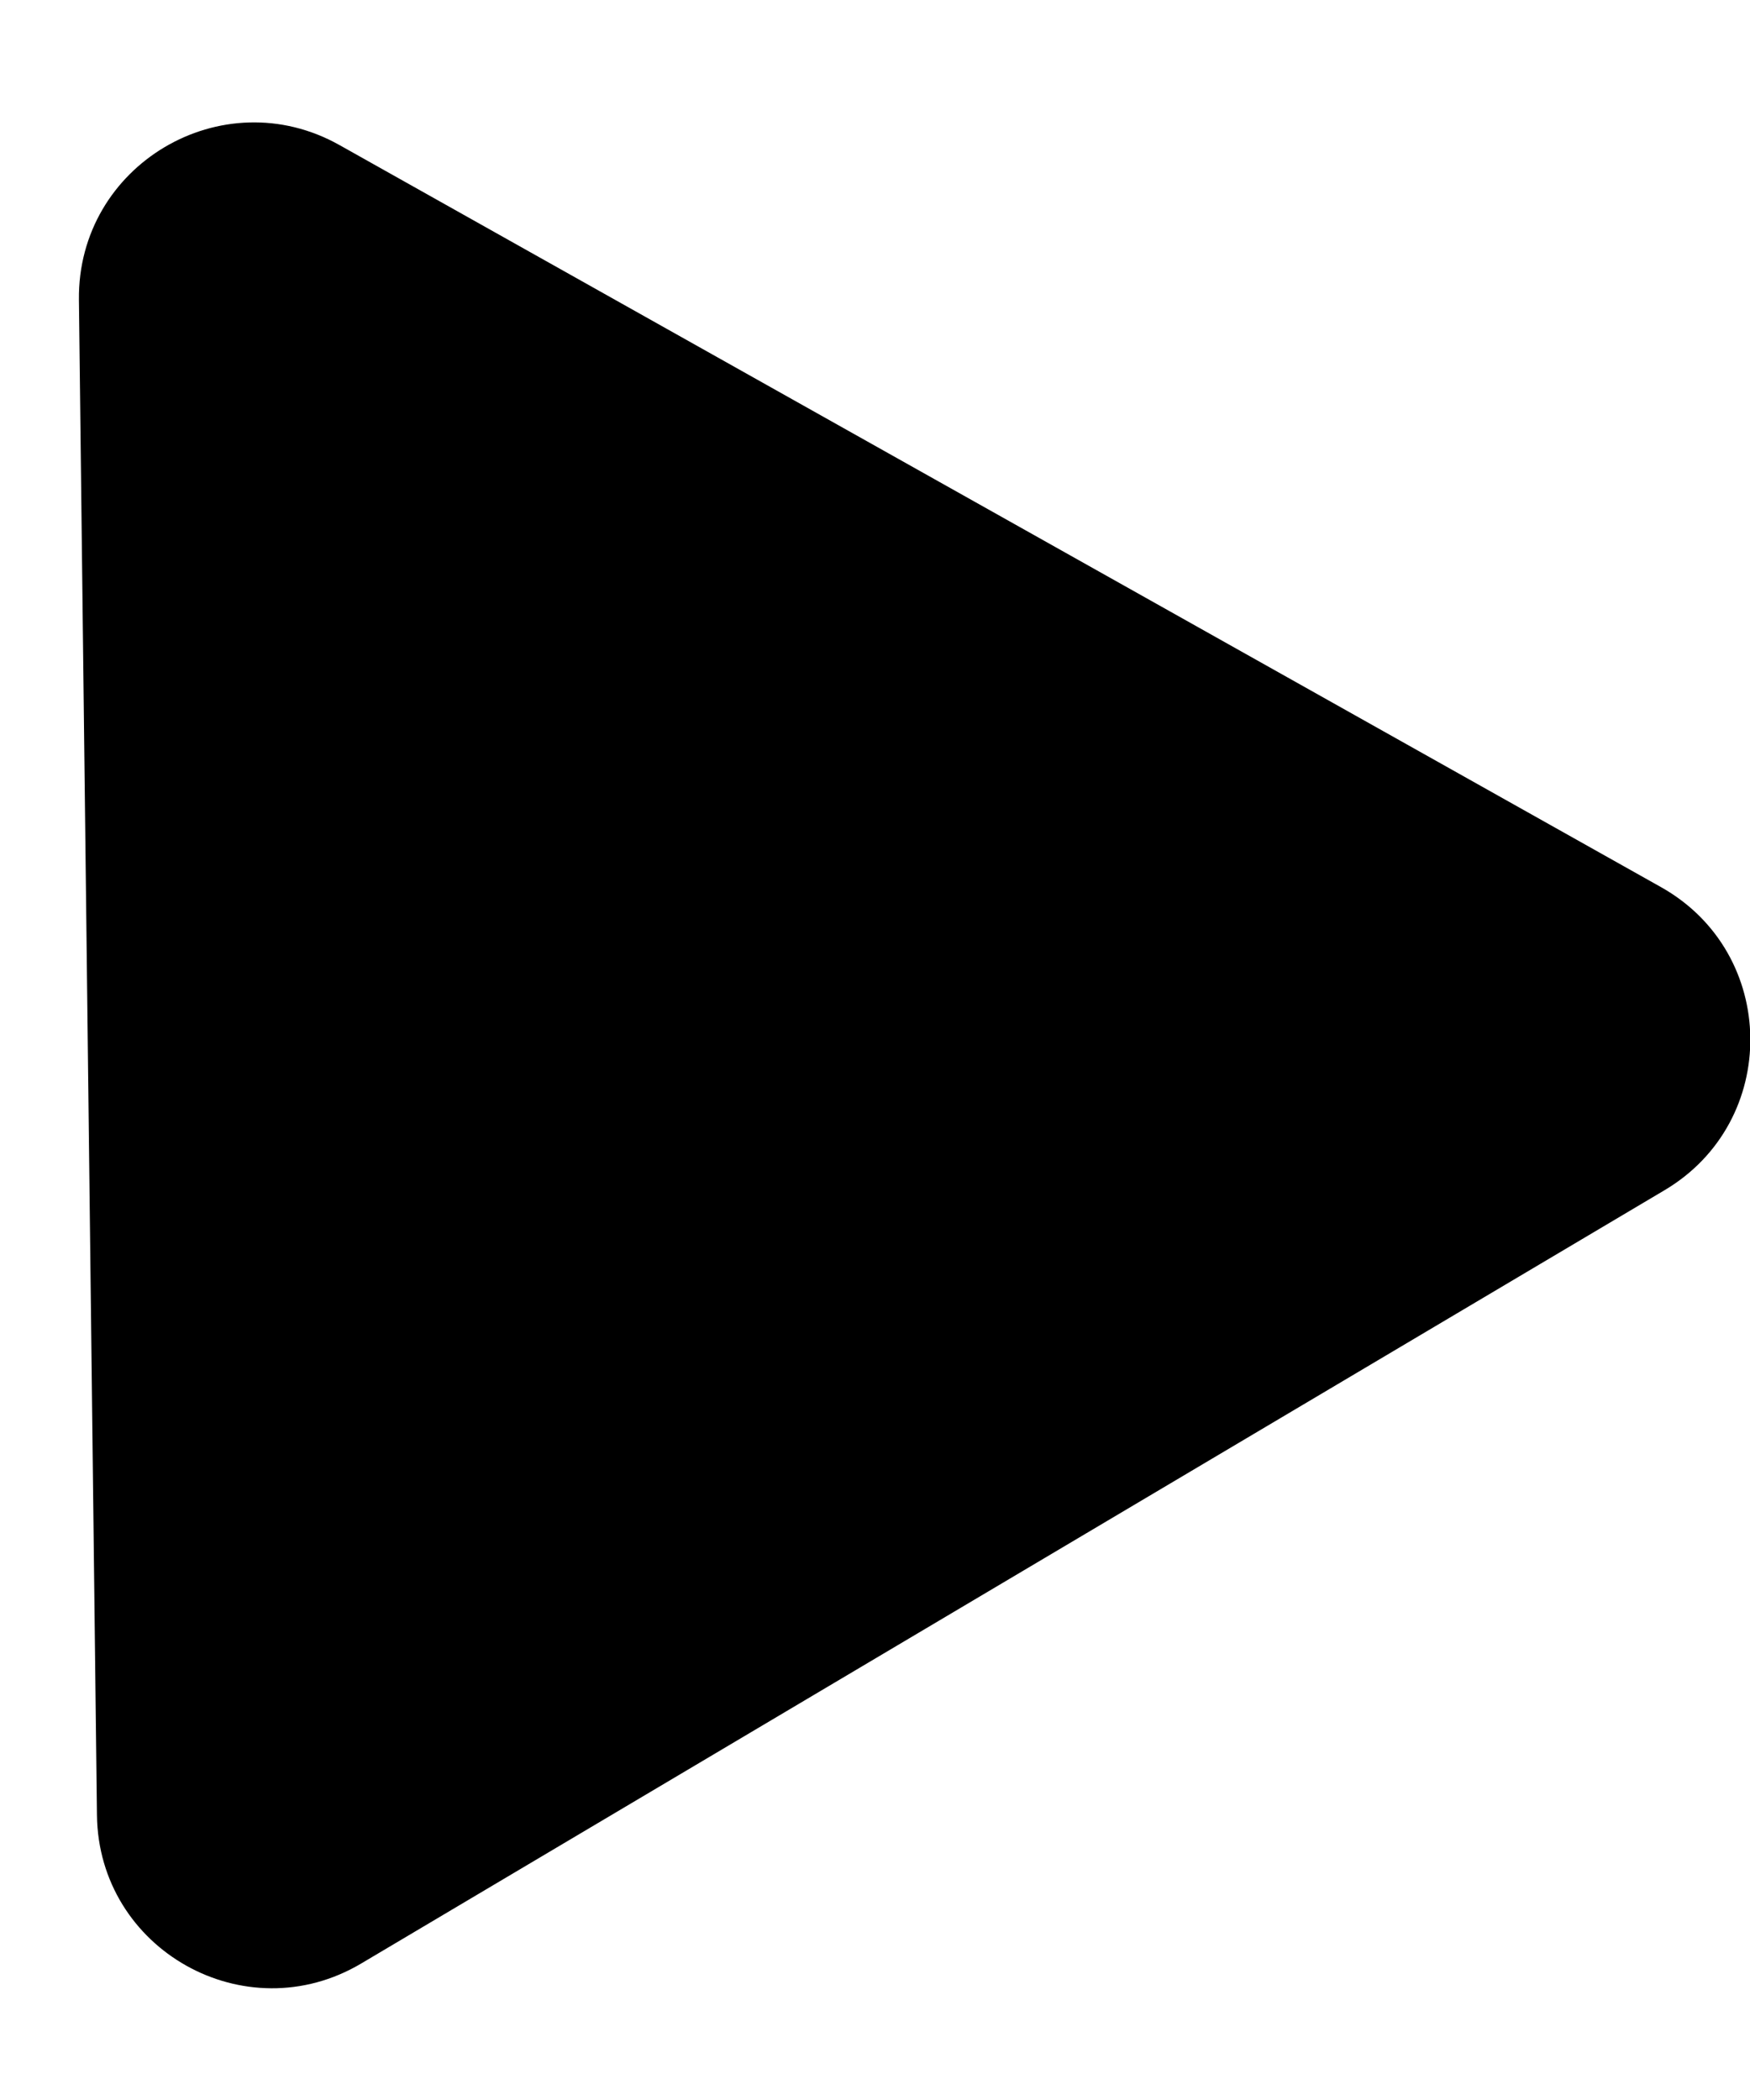 <svg width="10" height="12" viewBox="0 0 10 12" fill="none" xmlns="http://www.w3.org/2000/svg">
<path d="M0.451 1.713C0.442 0.943 1.269 0.452 1.94 0.829L9.491 5.069C10.163 5.446 10.174 6.408 9.512 6.801L2.064 11.22C1.402 11.613 0.563 11.142 0.554 10.372L0.451 1.713Z" fill="black"/>
</svg>
